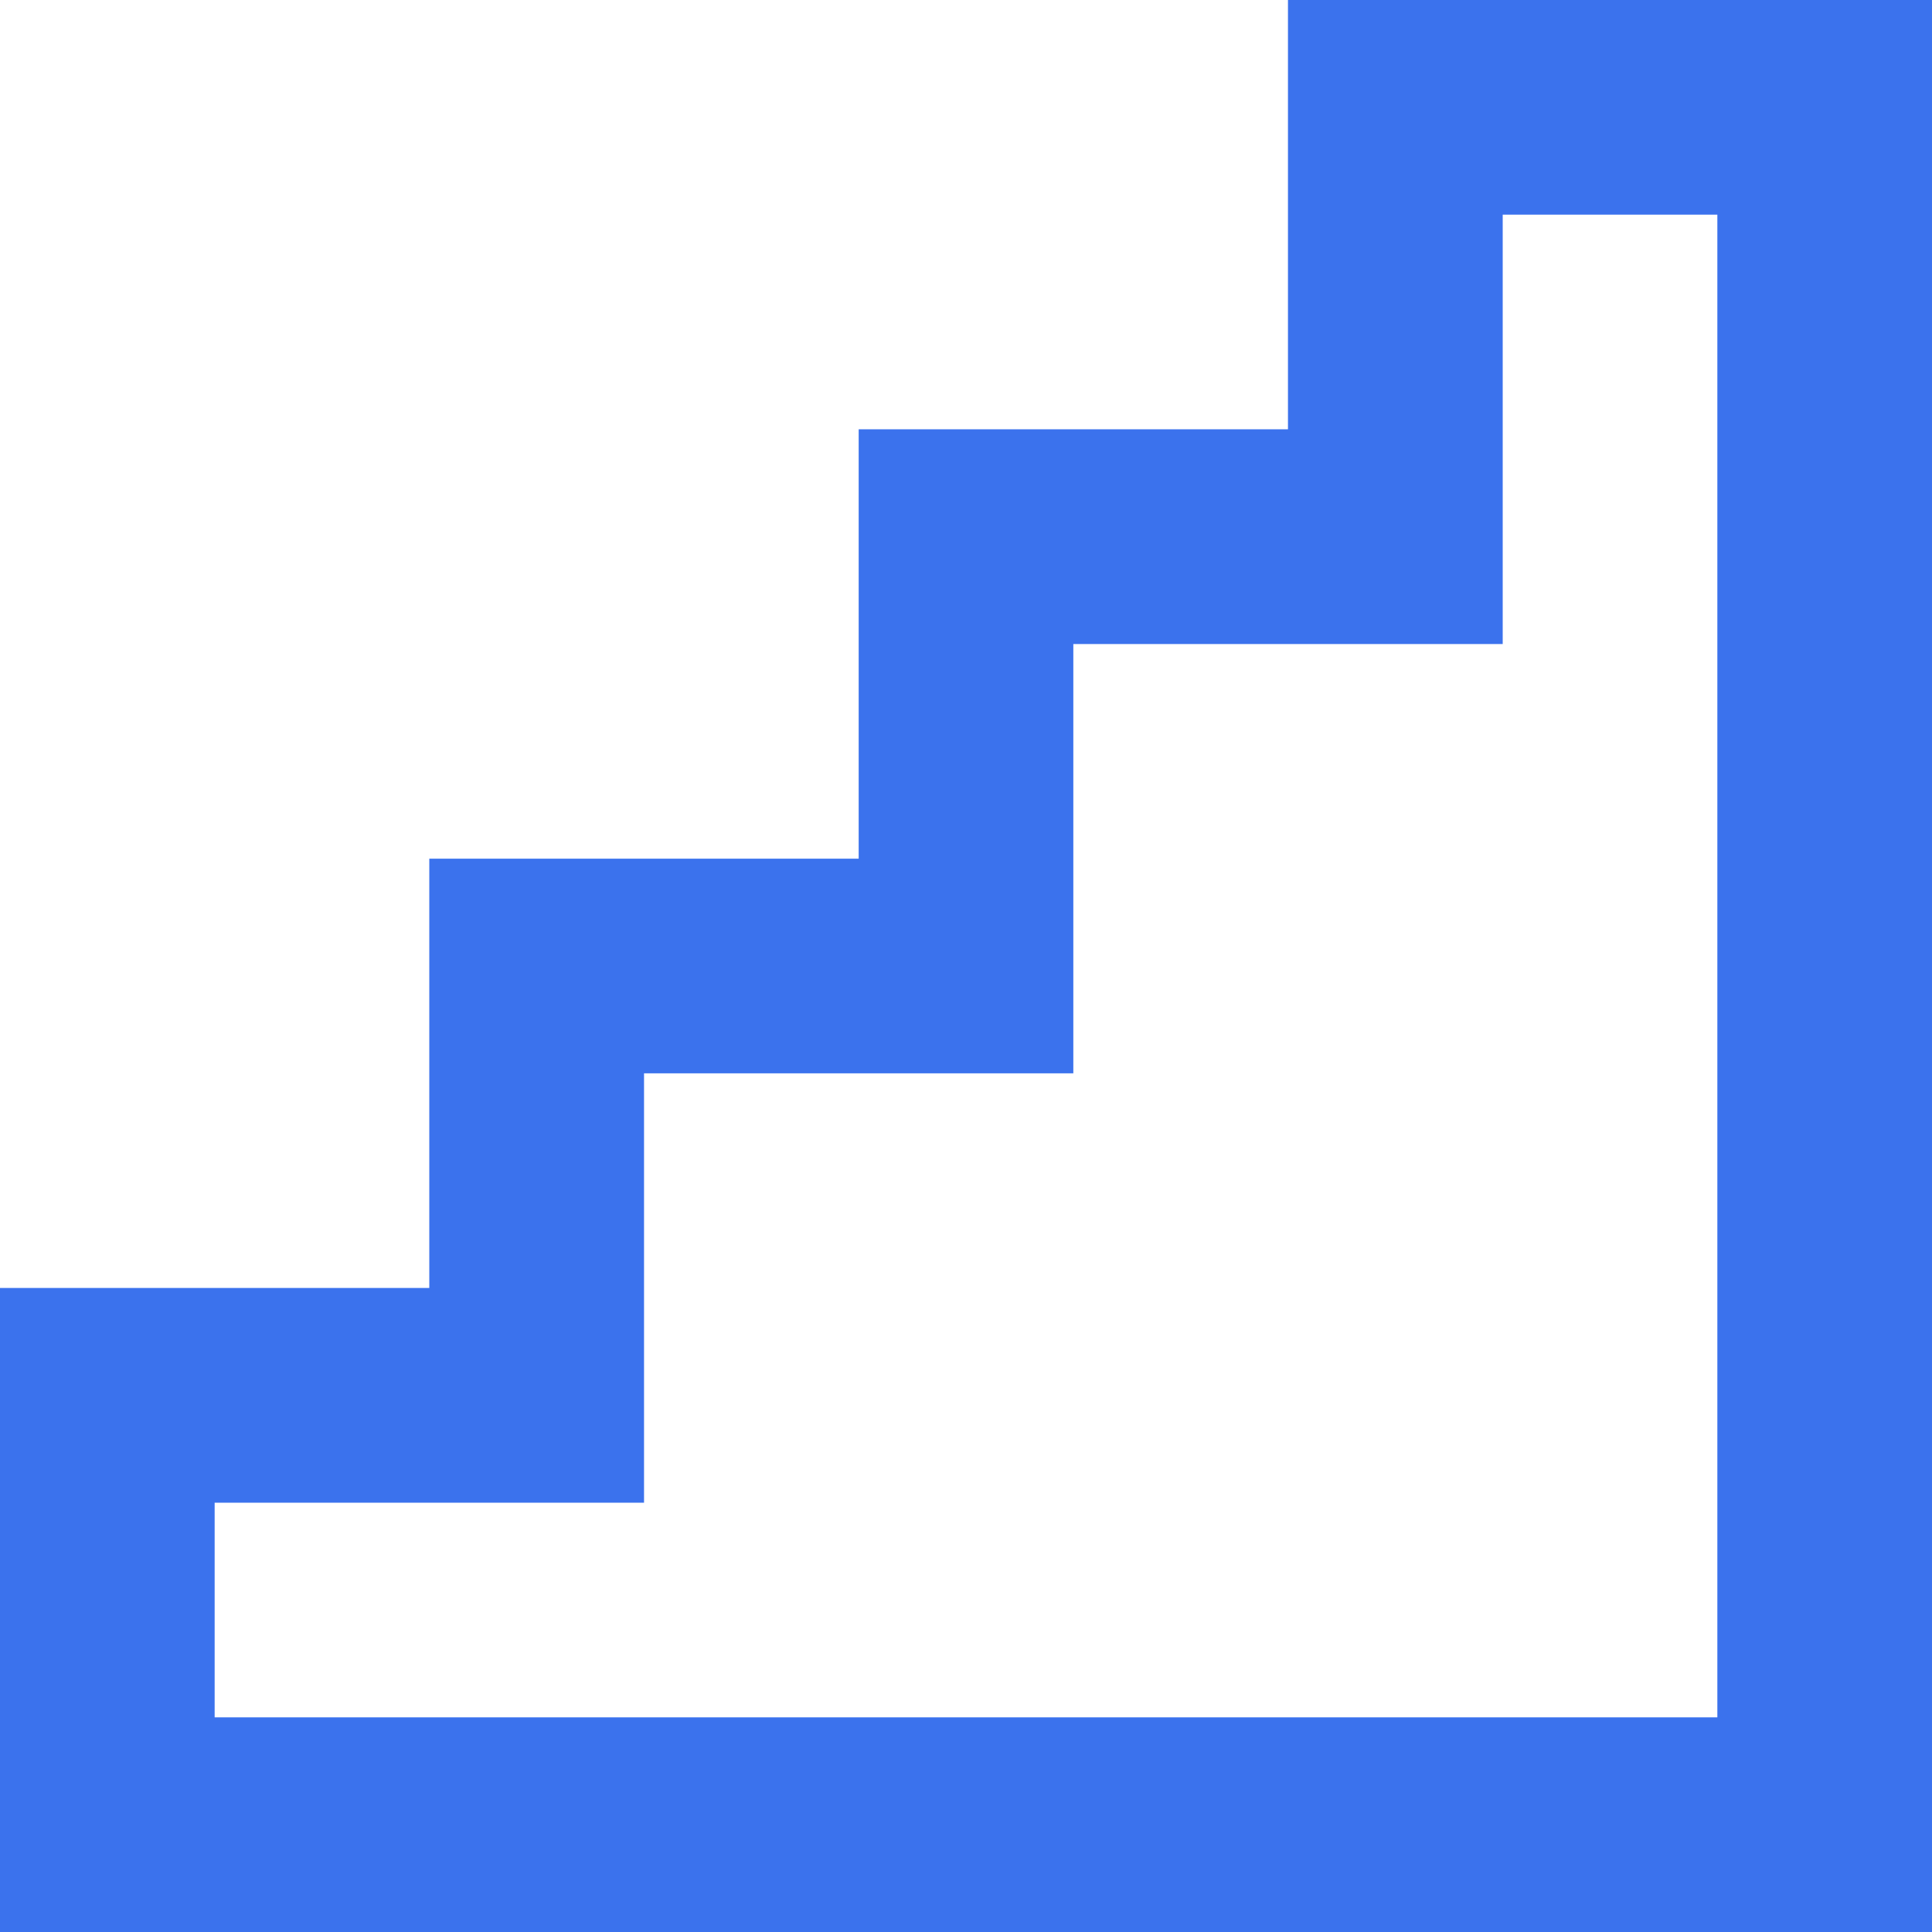 <svg width="20" height="20" viewBox="0 0 20 20" fill="none" xmlns="http://www.w3.org/2000/svg">
<path d="M13.333 0H20V20H0V13.333H4.444V8.889H8.889V4.444H13.333V0ZM15.556 2.222V6.667H11.111V11.111H6.667V15.556H2.222V17.778H17.778V2.222H15.556Z" fill="#3B72ED"/>
</svg>
